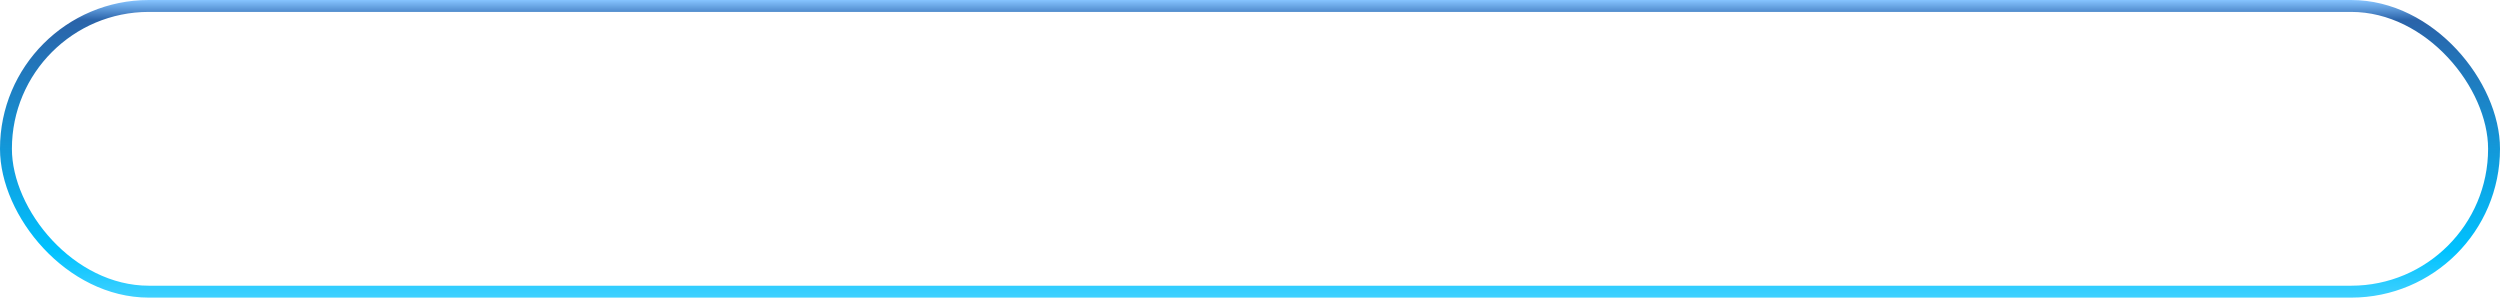 <svg width="420" height="50" viewBox="0 0 420 50" fill="none" xmlns="http://www.w3.org/2000/svg">
<rect x="1" y="1" width="418" height="48" rx="24" stroke="url(#paint0_linear)" stroke-width="2"/>
<defs>
<linearGradient id="paint0_linear" x1="210" y1="0" x2="210" y2="50" gradientUnits="userSpaceOnUse">
<stop stop-color="#2A63A9"/>
<stop offset="0" stop-color="#86C4FF"/>
<stop offset="0.068" stop-color="#2A63A9"/>
<stop offset="0.844" stop-color="#00C2FF"/>
<stop offset="1" stop-color="#40D1FF"/>
</linearGradient>
</defs>
</svg>
